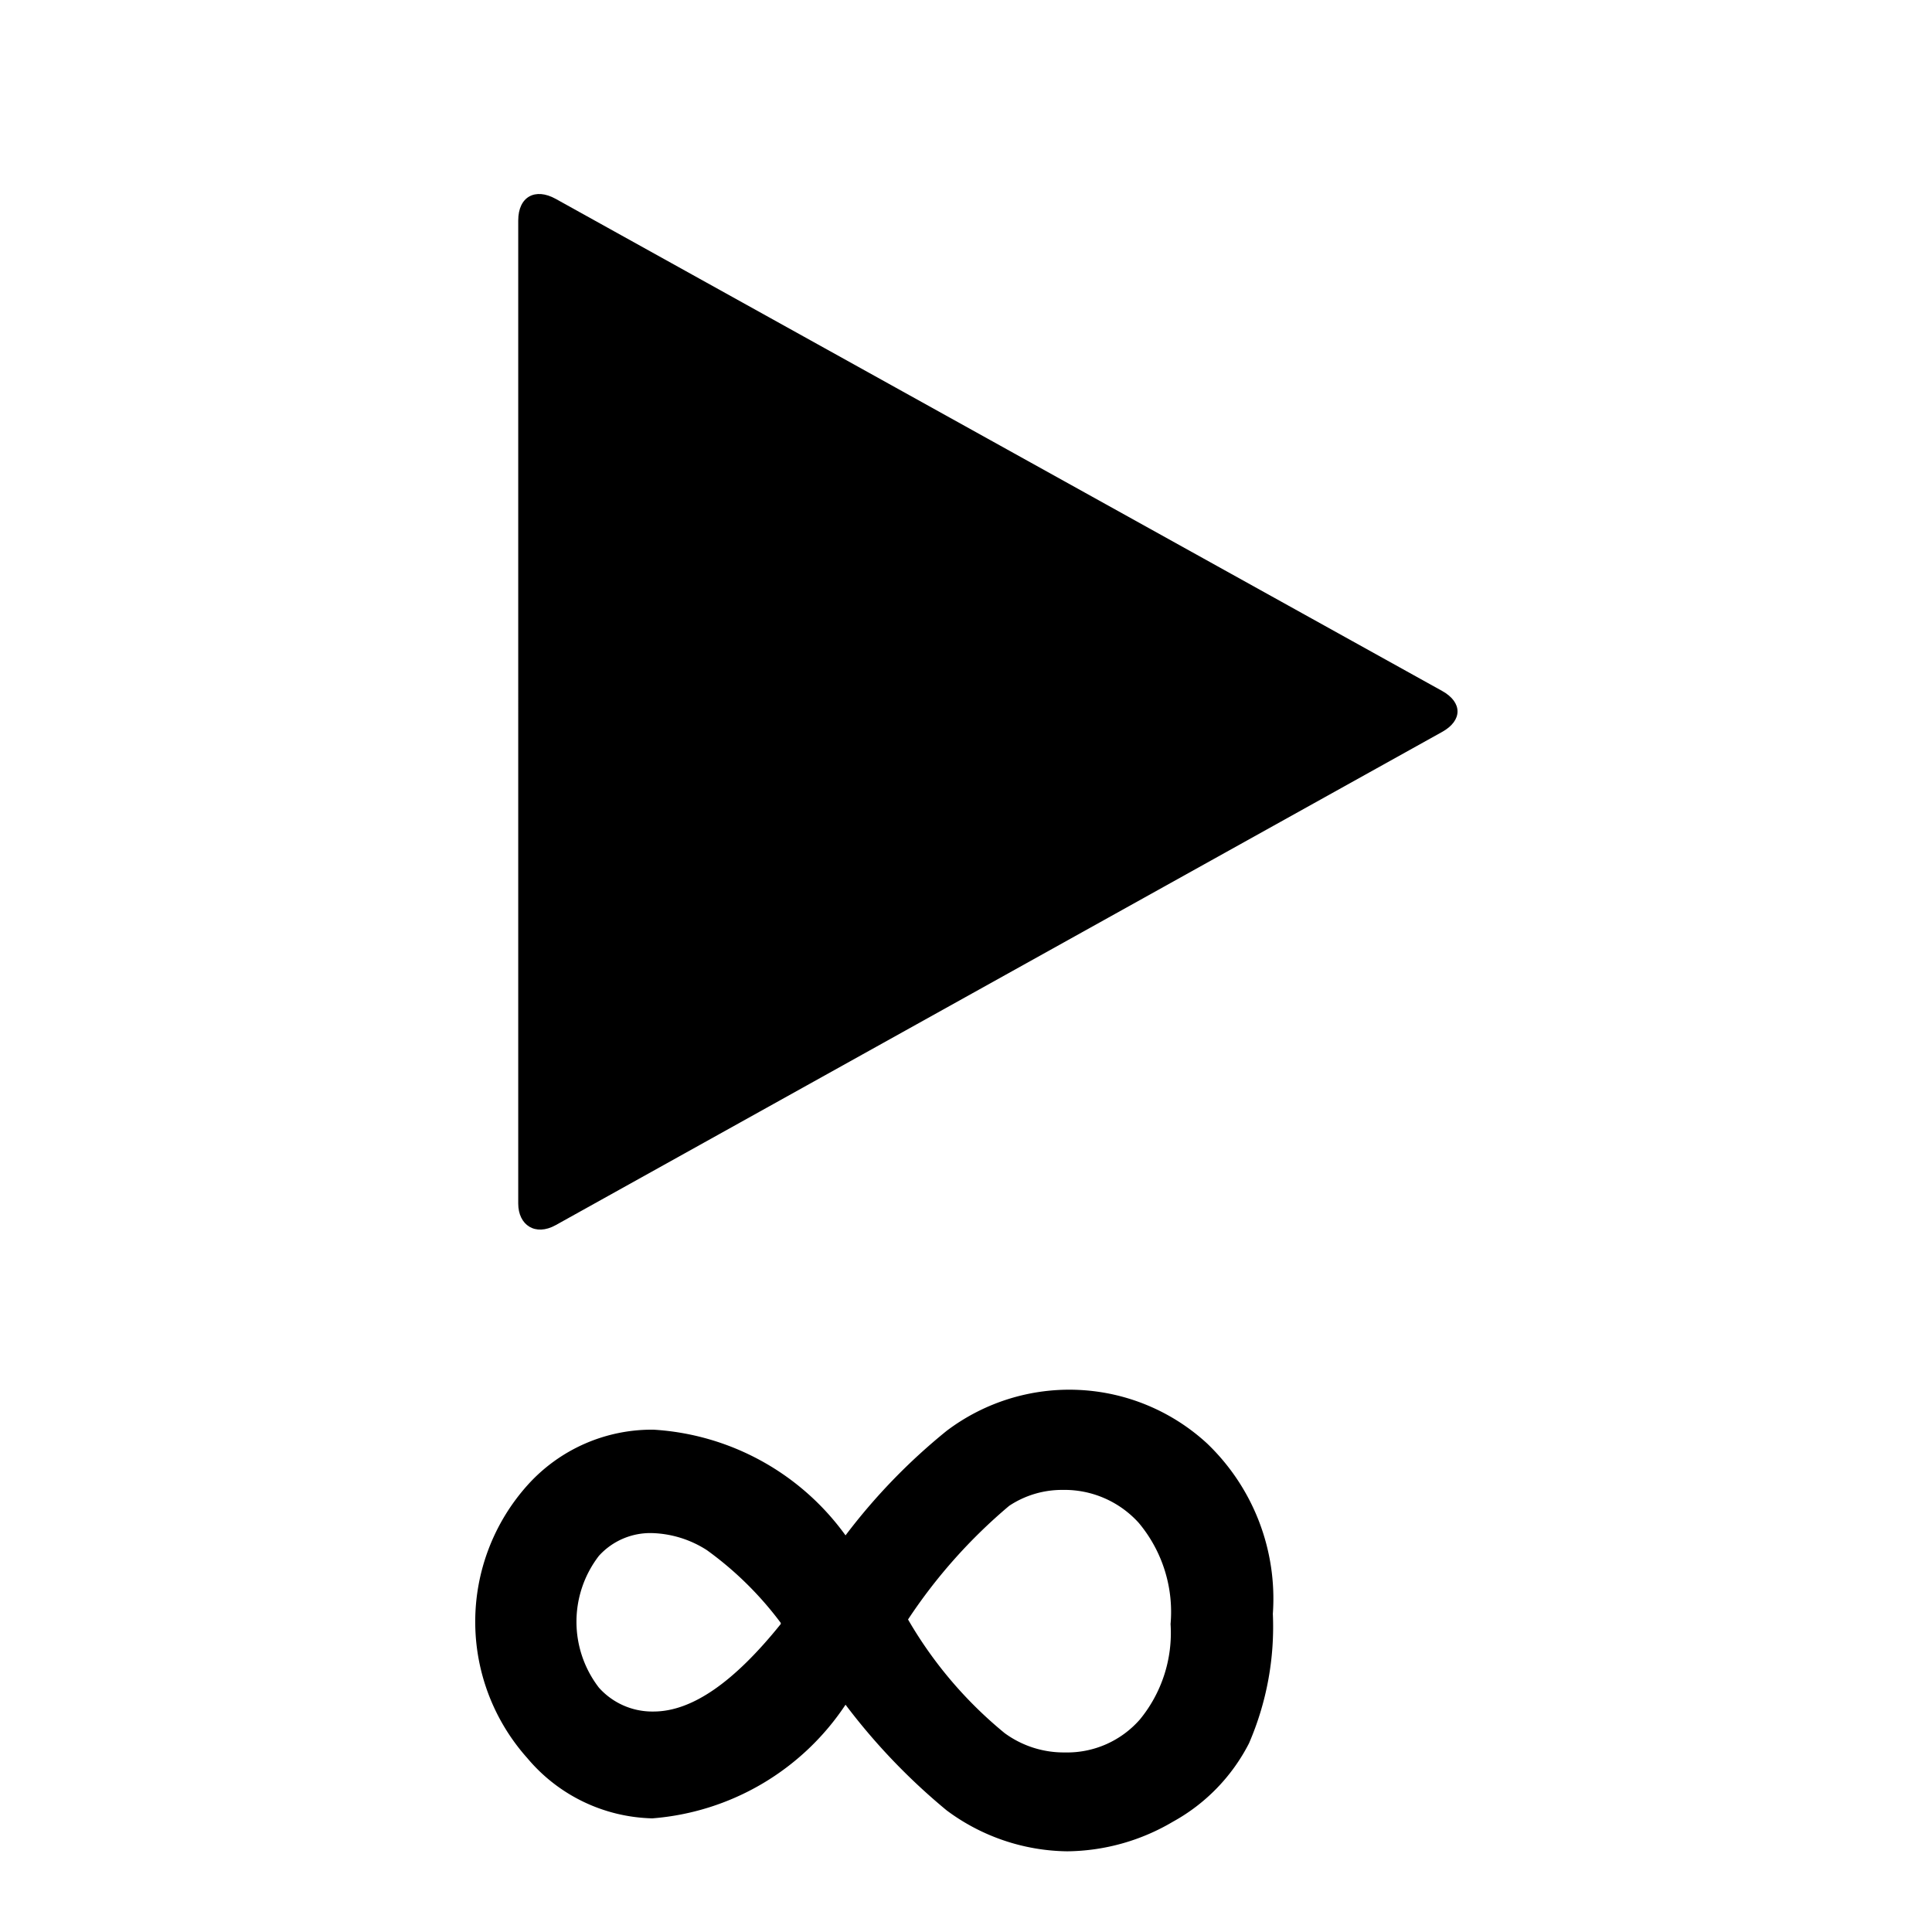 <svg id="Layer_1" data-name="Layer 1" xmlns="http://www.w3.org/2000/svg" viewBox="0 0 17 17"><path d="M10.62,12.7a1.79,1.79,0,0,0-2.29-.11,5.26,5.26,0,0,0-.89.92,2.25,2.25,0,0,0-1.69-.93,1.47,1.47,0,0,0-1.11.49,1.8,1.8,0,0,0,0,2.4A1.48,1.48,0,0,0,5.74,16,2.25,2.25,0,0,0,7.44,15a5.5,5.5,0,0,0,.89.93,1.81,1.81,0,0,0,1.06.36,1.86,1.86,0,0,0,.93-.26,1.64,1.64,0,0,0,.67-.69,2.58,2.58,0,0,0,.21-1.14A1.89,1.89,0,0,0,10.62,12.7Zm-.32,1.59a1.2,1.2,0,0,1-.27.84.85.85,0,0,1-.66.29.88.88,0,0,1-.53-.17,3.66,3.66,0,0,1-.85-1,4.68,4.68,0,0,1,.89-1,.84.84,0,0,1,.47-.14.88.88,0,0,1,.67.29A1.22,1.22,0,0,1,10.3,14.29Zm-3.43,0c-.41.51-.78.77-1.12.77a.63.63,0,0,1-.48-.21.95.95,0,0,1,0-1.16.61.61,0,0,1,.47-.2.94.94,0,0,1,.48.15A3,3,0,0,1,6.87,14.28Z"/><path d="M4.89,10.78c-.18.1-.33,0-.33-.19V1.94c0-.21.15-.29.33-.19l7.8,4.33c.18.1.18.26,0,.36Z"/></svg>